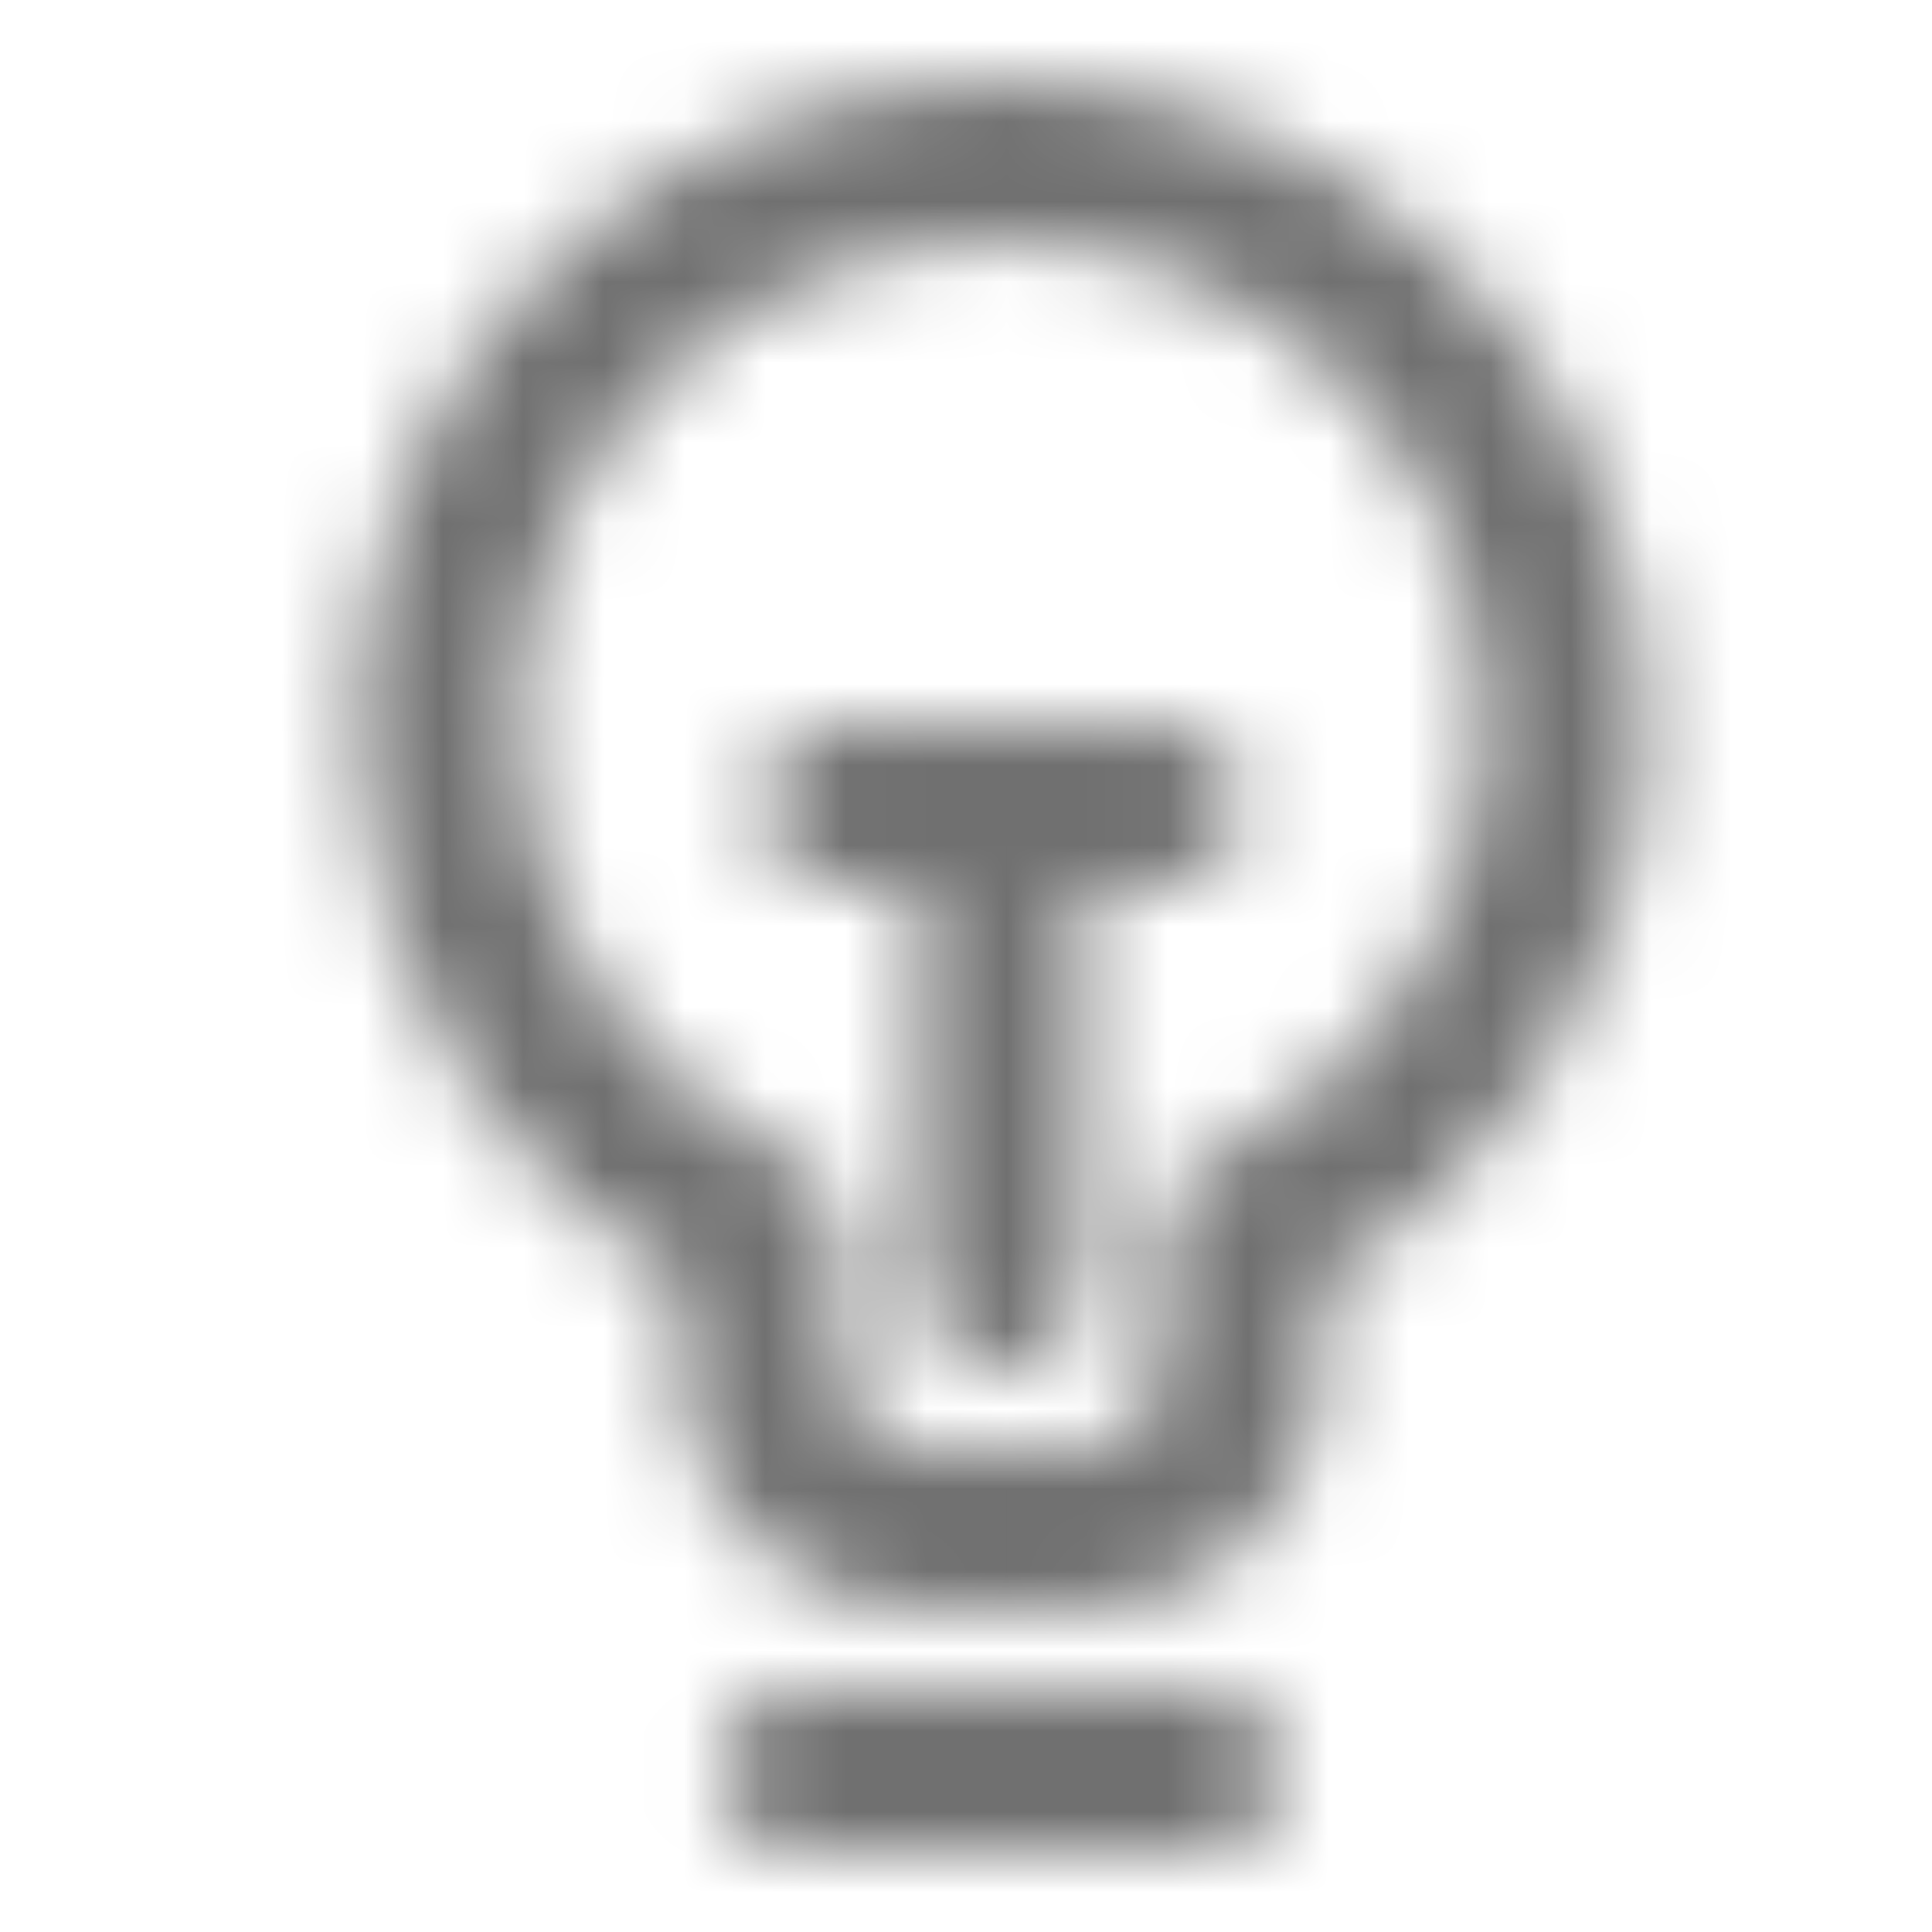 <svg width="24" height="24" viewBox="0 0 24 24" fill="none" xmlns="http://www.w3.org/2000/svg">
<mask id="mask0_5432_1749" style="mask-type:alpha" maskUnits="userSpaceOnUse" x="4" y="1" width="17" height="22">
<path d="M9.939 22H14.939M10.439 10H14.439M12.439 10L12.439 16M15.439 15.326C17.804 14.203 19.439 11.792 19.439 9C19.439 5.134 16.305 2 12.439 2C8.573 2 5.439 5.134 5.439 9C5.439 11.792 7.074 14.203 9.439 15.326V16C9.439 16.932 9.439 17.398 9.591 17.765C9.794 18.255 10.184 18.645 10.674 18.848C11.041 19 11.507 19 12.439 19C13.371 19 13.837 19 14.204 18.848C14.694 18.645 15.084 18.255 15.287 17.765C15.439 17.398 15.439 16.932 15.439 16V15.326Z" stroke="#6C7E9D" stroke-width="2" stroke-linecap="round" stroke-linejoin="round"/>
</mask>
<g mask="url(#mask0_5432_1749)">
<rect width="24" height="24" fill="currentColor" fill-opacity="0.56"/>
</g>
</svg>
